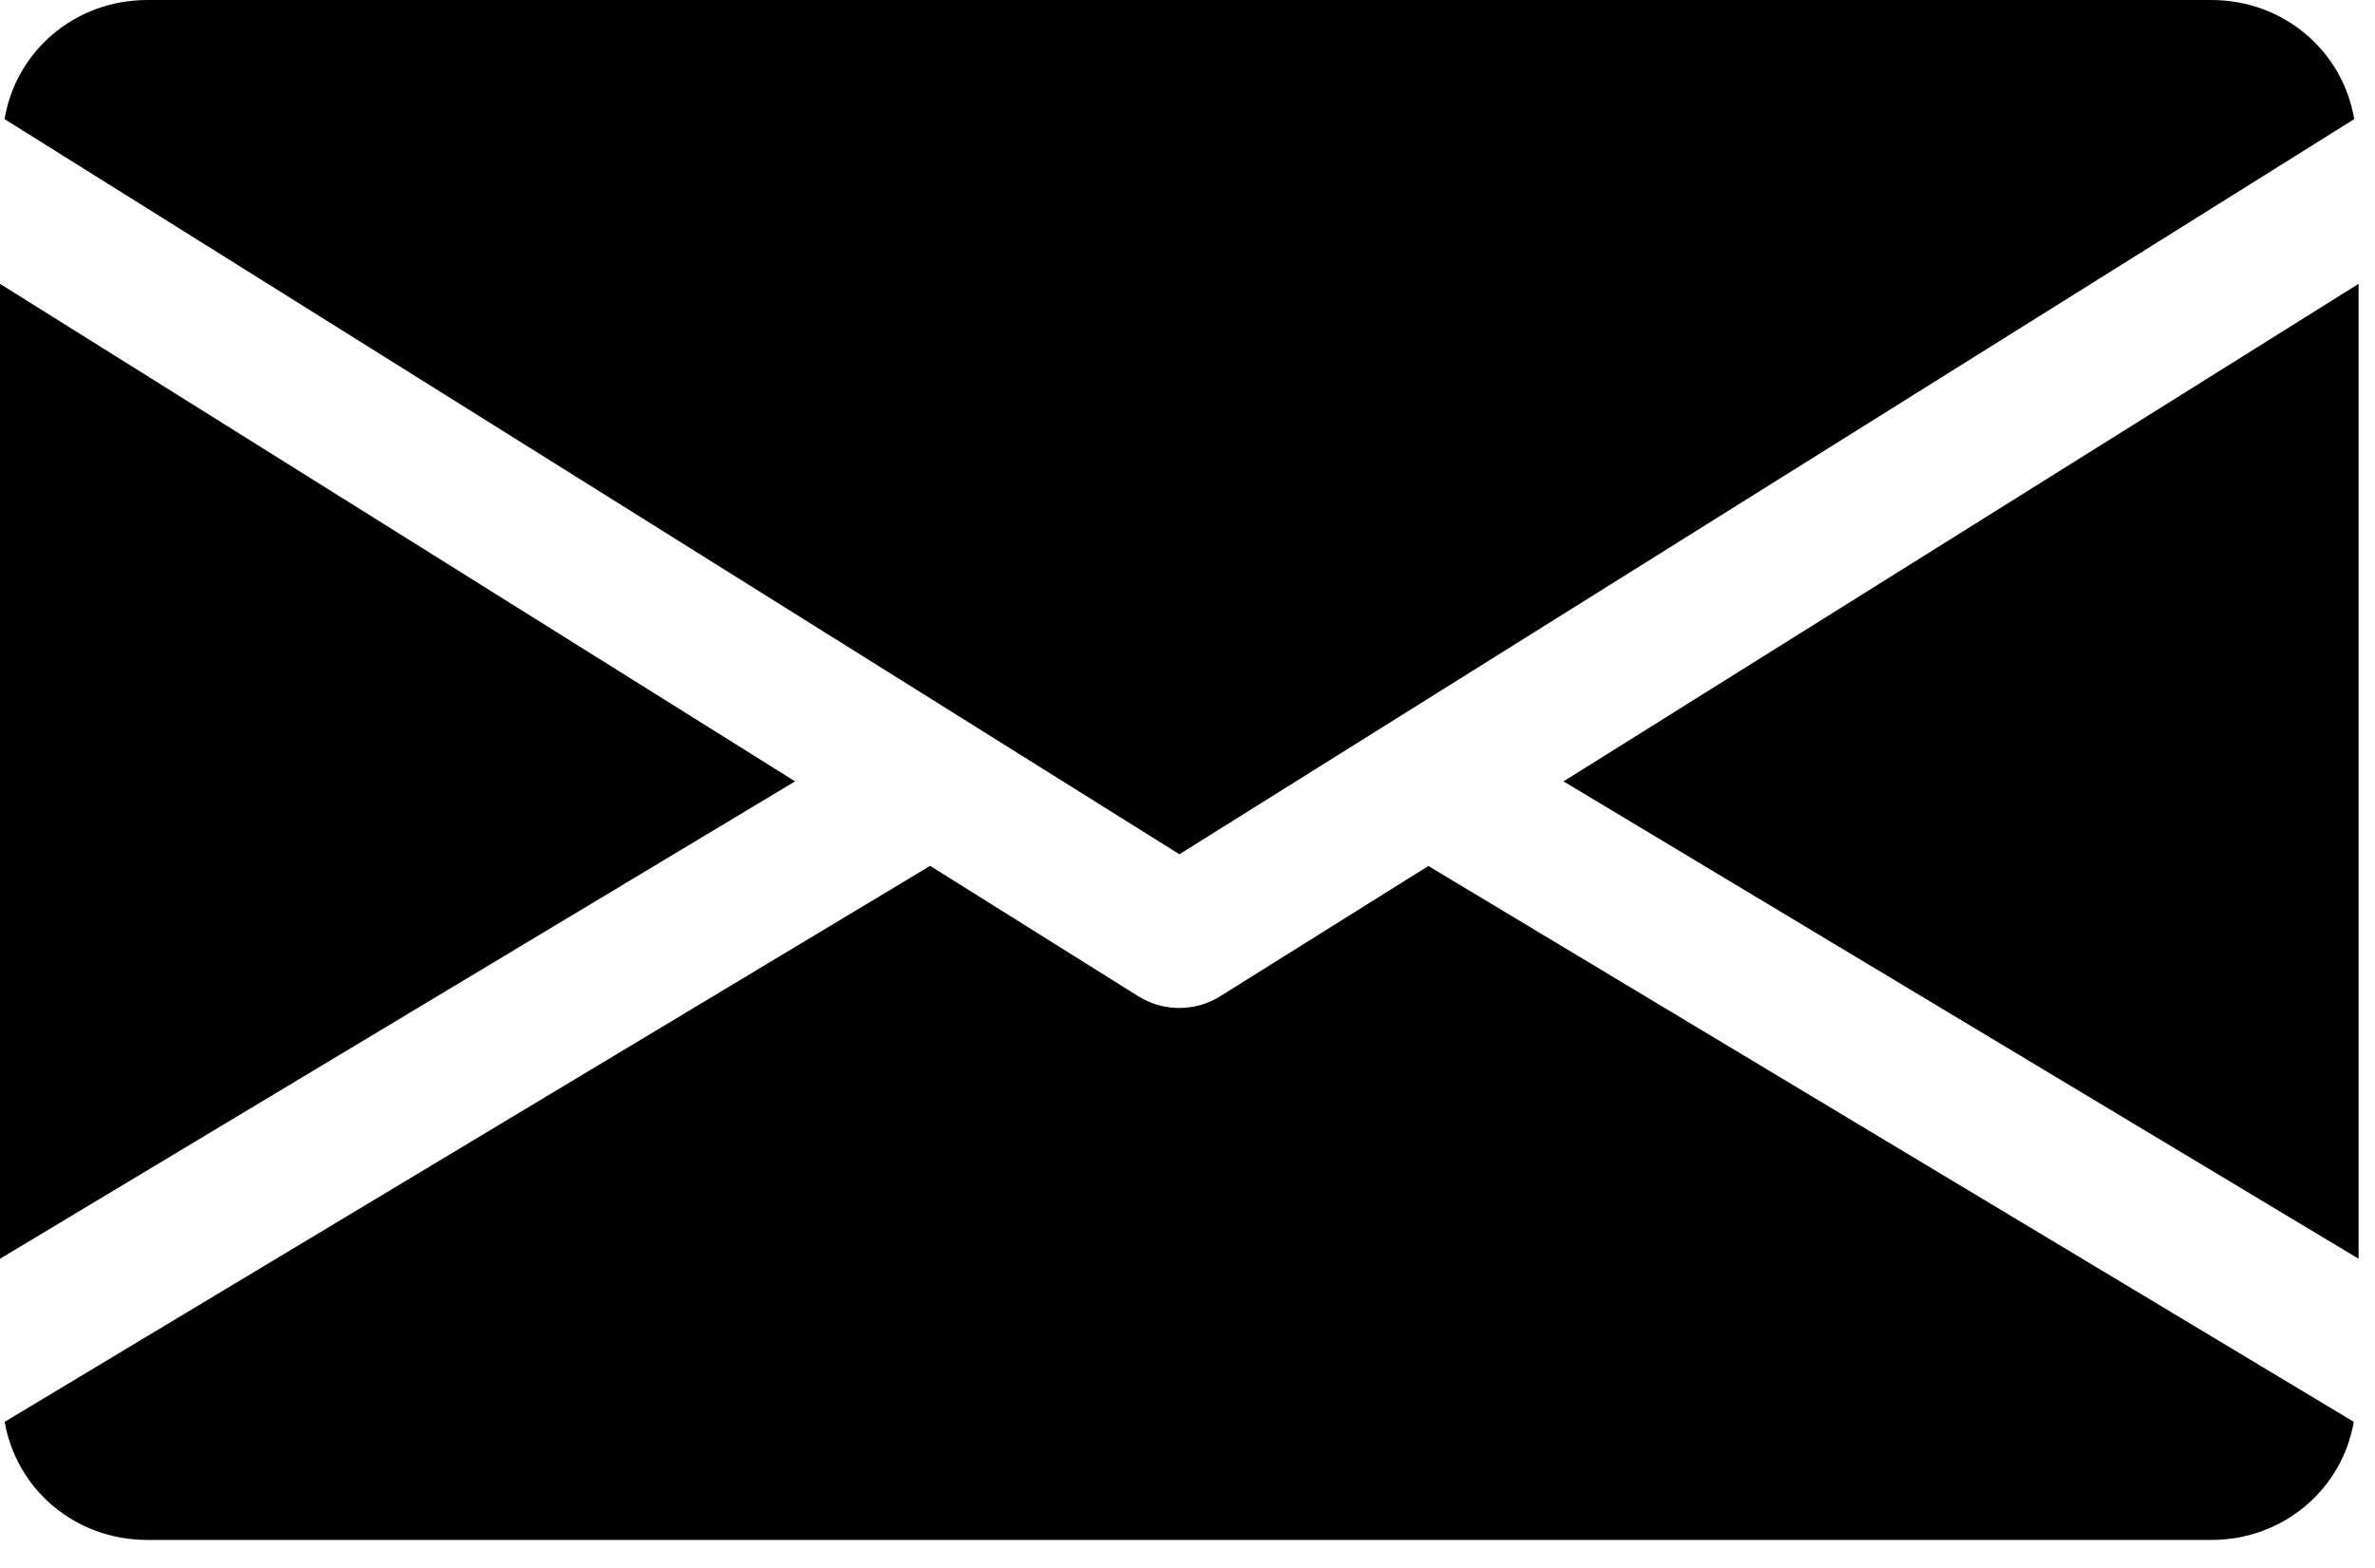 <svg width="53" height="35" viewBox="0 0 53 35" fill="none" xmlns="http://www.w3.org/2000/svg">
<path d="M34.891 17.442L52.634 28.098V6.336L34.891 17.442Z" fill="black"/>
<path d="M0 6.336V28.098L17.743 17.442L0 6.336Z" fill="black"/>
<path d="M49.345 0H3.292C1.651 0 0.348 1.163 0.102 2.659L26.319 19.069L52.536 2.659C52.289 1.163 50.986 0 49.345 0Z" fill="black"/>
<path d="M31.875 19.331L27.221 22.244C26.944 22.416 26.632 22.5 26.316 22.5C26 22.5 25.688 22.416 25.411 22.244L20.757 19.328L0.105 31.738C0.359 33.222 1.655 34.375 3.29 34.375H49.342C50.977 34.375 52.273 33.222 52.526 31.738L31.875 19.331Z" fill="black"/>
</svg>